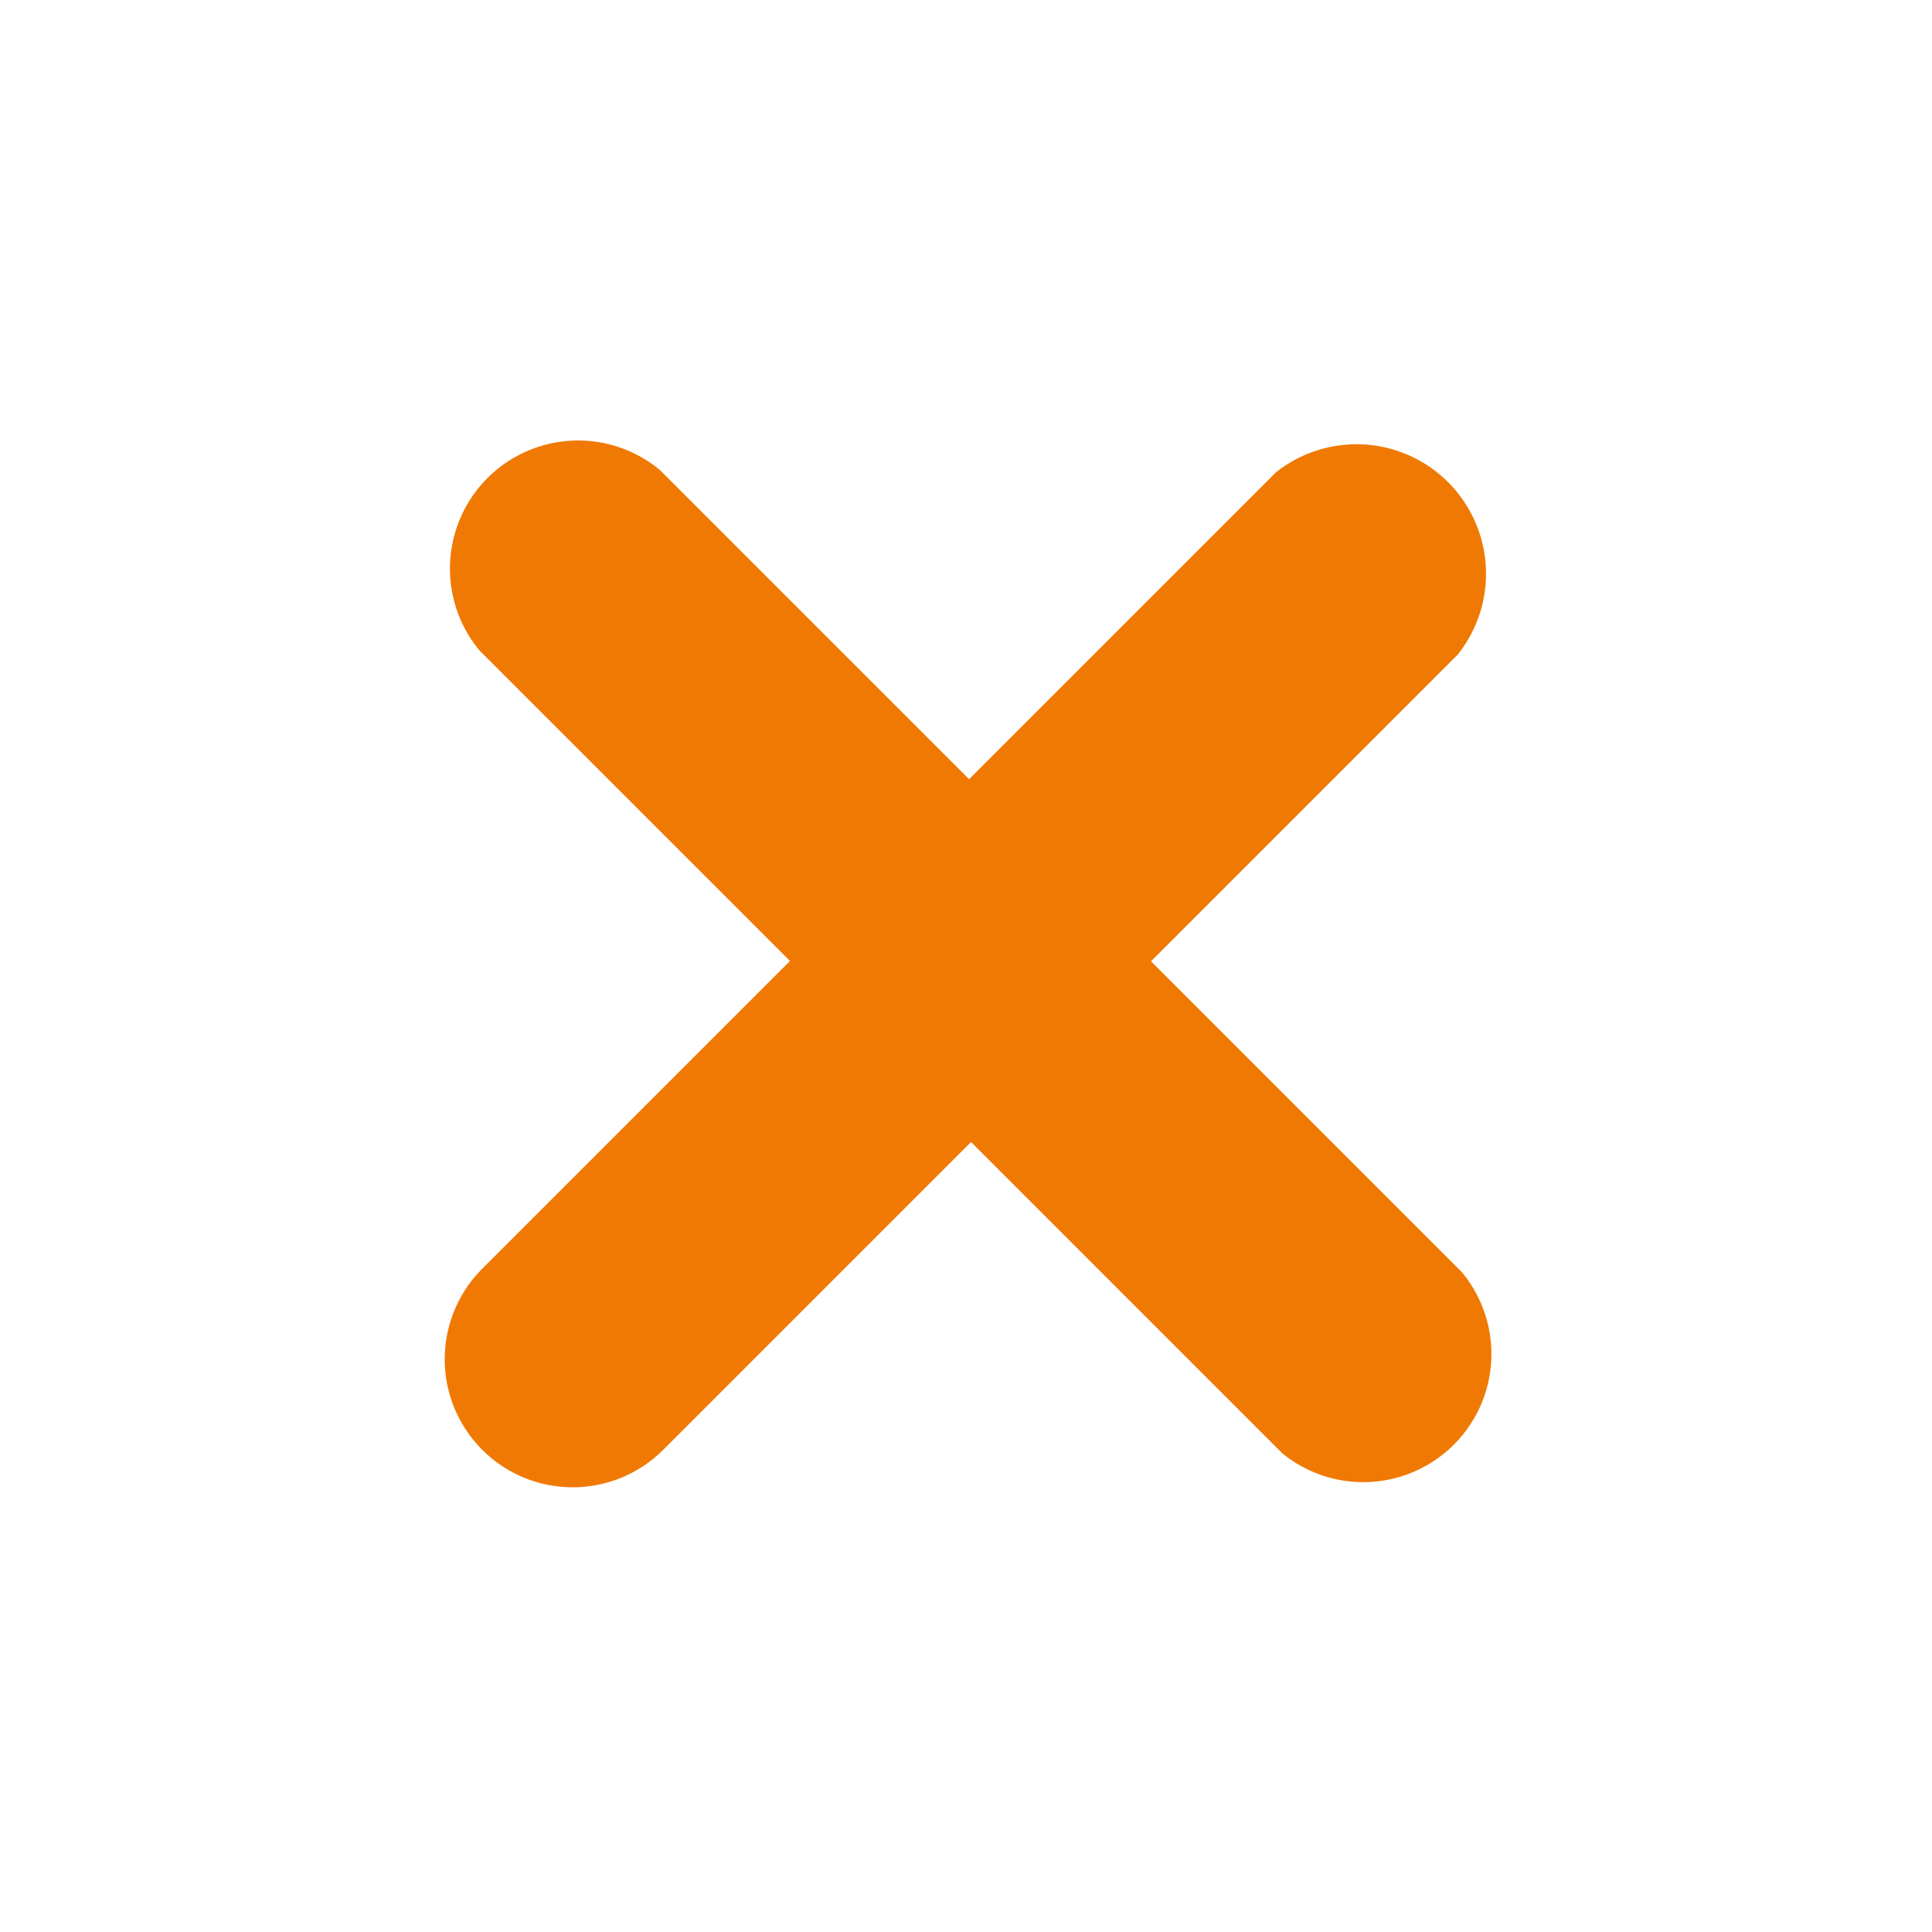 <svg xmlns="http://www.w3.org/2000/svg" width="14.142" height="14.142" viewBox="0 0 14.142 14.142">
  <path id="Path_34201" d="M9.151,5.885H5.937V9.071a.937.937,0,0,1-1.874,0V5.885H.849a.938.938,0,0,1,0-1.868h3.2V.842a.948.948,0,0,1,1.884,0V4.018H9.151a.938.938,0,0,1,0,1.868Z" transform="translate(7.071) rotate(45)" fill="#f07904"/>
</svg>
